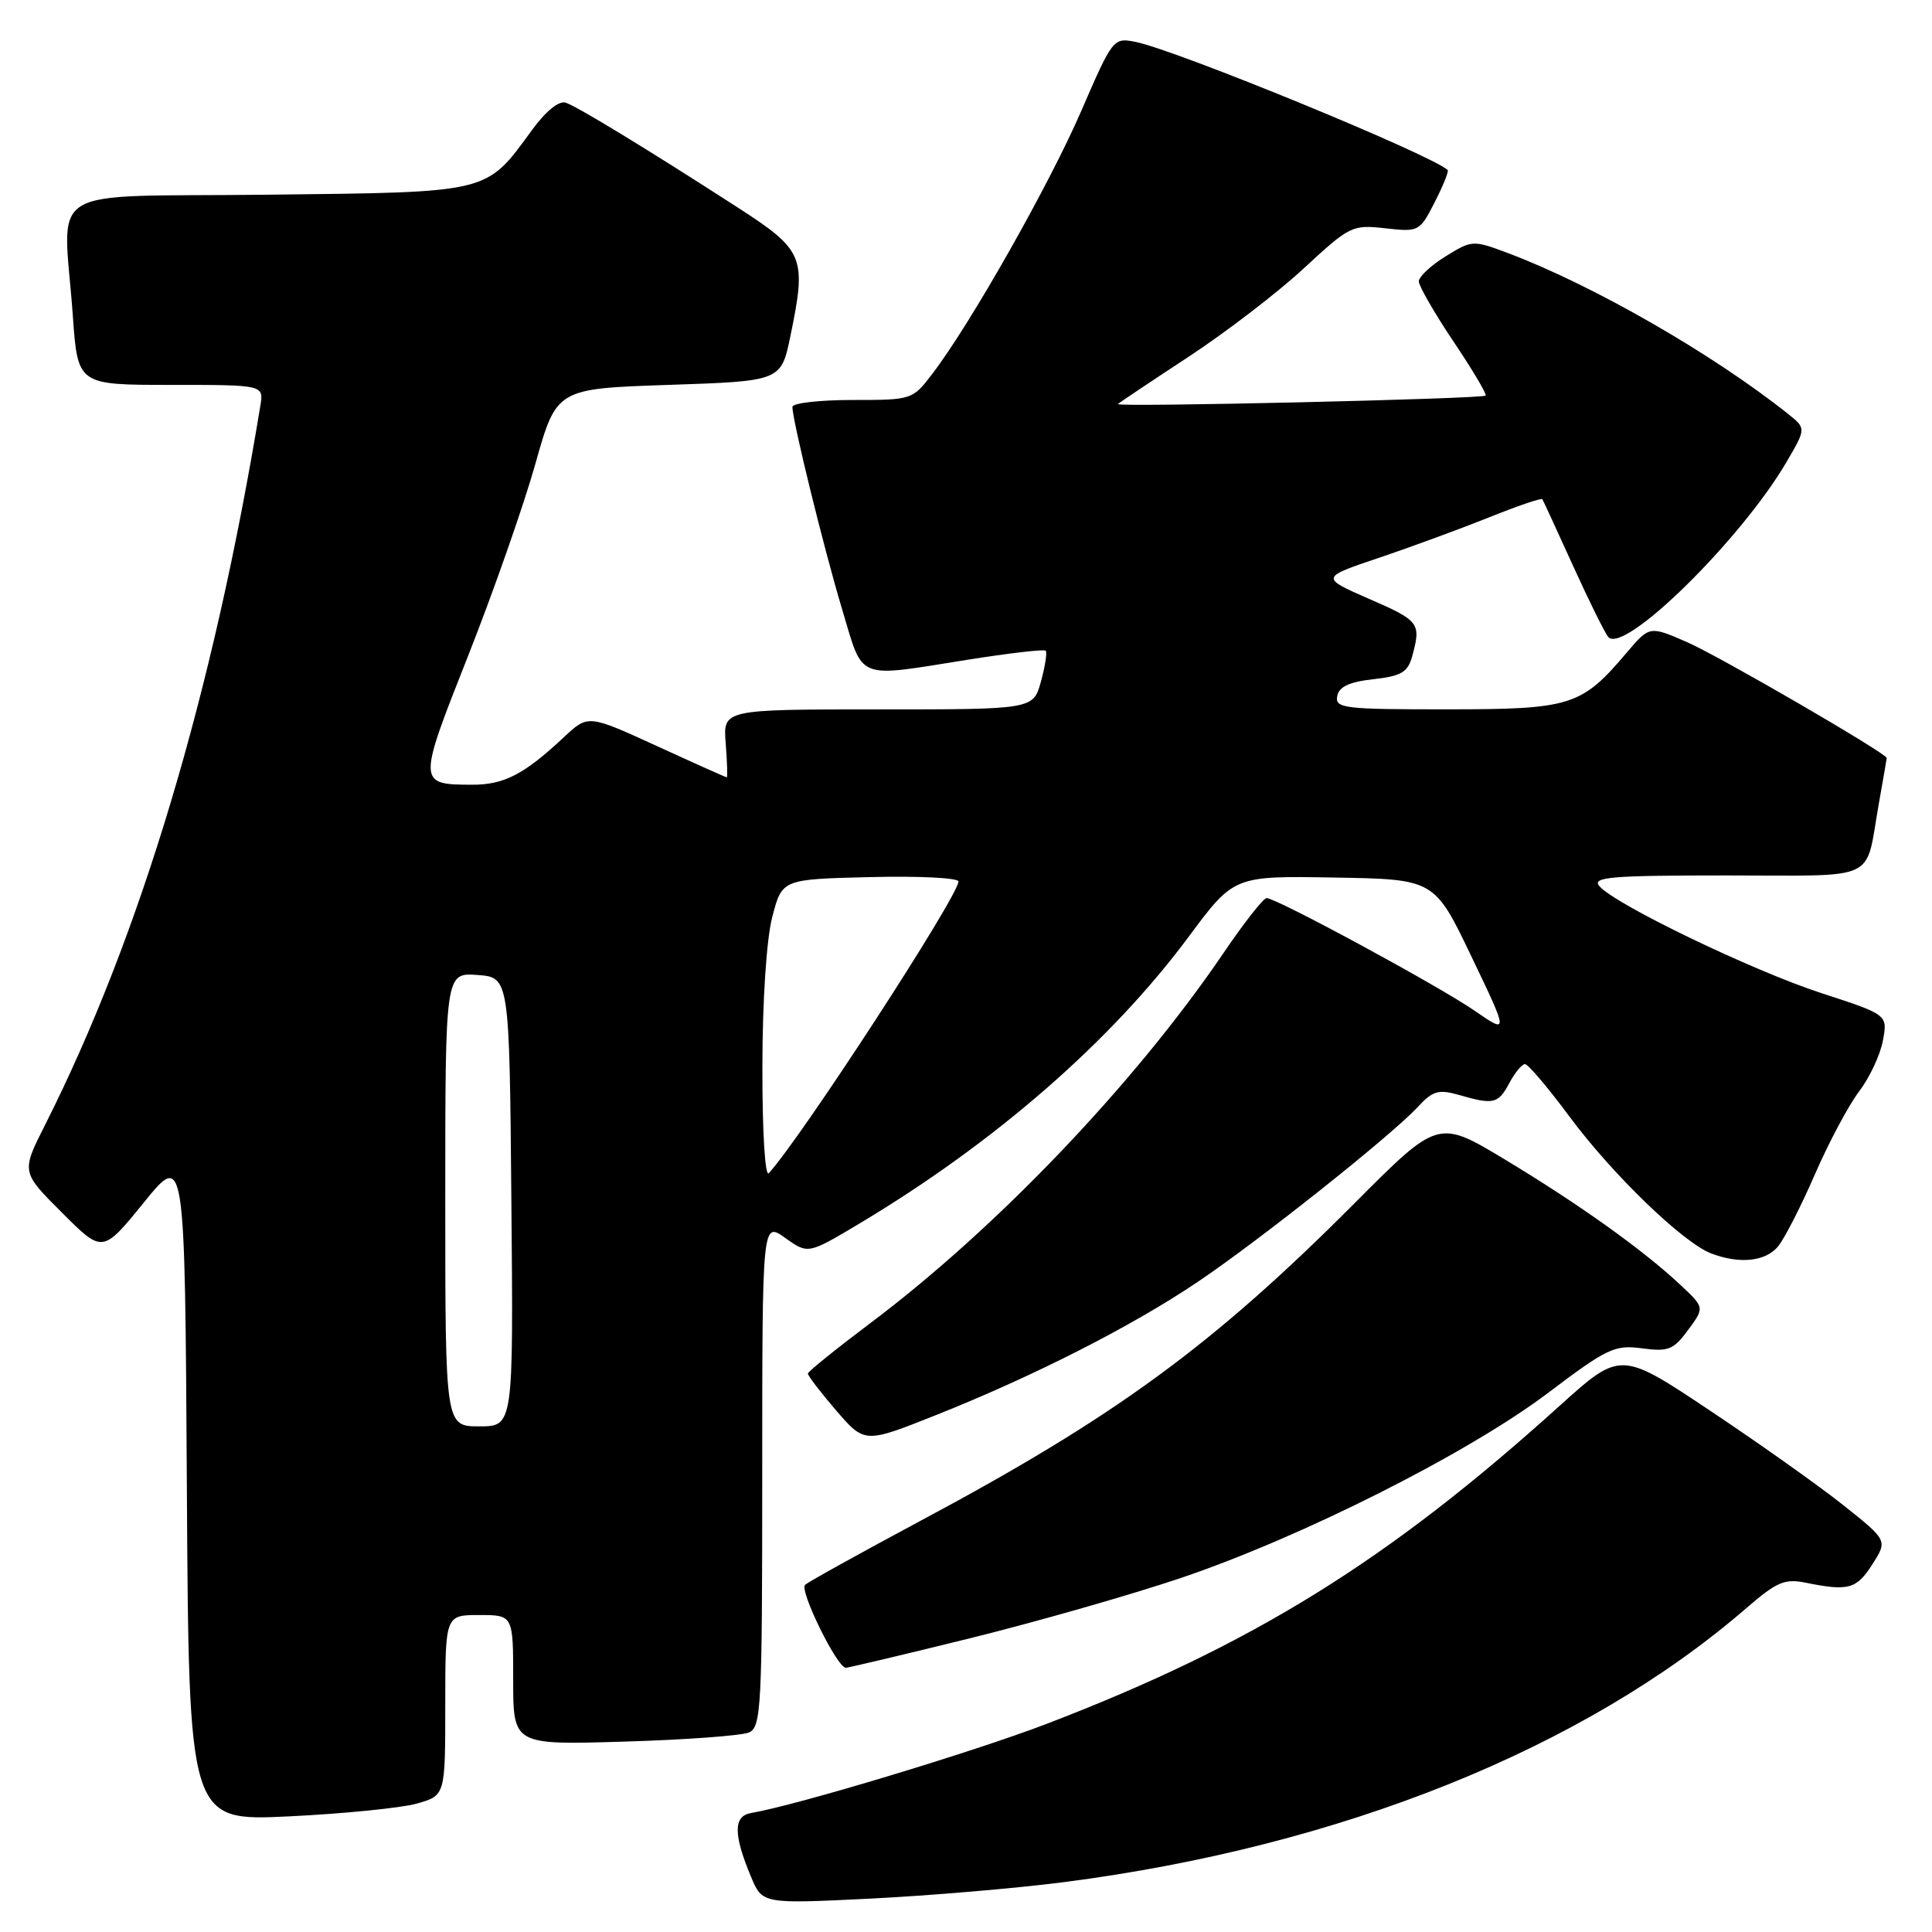 <?xml version="1.0" encoding="UTF-8" standalone="no"?>
<!DOCTYPE svg PUBLIC "-//W3C//DTD SVG 1.1//EN" "http://www.w3.org/Graphics/SVG/1.1/DTD/svg11.dtd" >
<svg xmlns="http://www.w3.org/2000/svg" xmlns:xlink="http://www.w3.org/1999/xlink" version="1.1" viewBox="0 0 256 256">
 <g >
 <path fill="currentColor"
d=" M 141.00 249.39 C 177.65 244.66 209.88 231.71 231.41 213.08 C 235.43 209.60 236.49 209.15 239.28 209.72 C 244.92 210.86 245.99 210.57 248.08 207.31 C 250.12 204.12 250.12 204.12 244.31 199.49 C 241.11 196.94 233.15 191.29 226.61 186.93 C 214.73 179.00 214.73 179.00 206.61 186.32 C 183.88 206.85 165.97 217.95 138.74 228.40 C 129.01 232.13 105.52 239.22 99.50 240.24 C 97.17 240.64 97.17 243.08 99.50 248.65 C 101.01 252.28 101.01 252.28 115.26 251.58 C 123.09 251.19 134.68 250.21 141.00 249.39 Z  M 55.25 238.98 C 59.00 237.91 59.00 237.91 59.00 225.95 C 59.00 214.00 59.00 214.00 63.50 214.00 C 68.00 214.00 68.00 214.00 68.00 222.61 C 68.00 231.22 68.00 231.22 82.75 230.77 C 90.86 230.53 98.29 229.98 99.25 229.56 C 100.87 228.84 101.00 226.23 101.00 195.32 C 101.00 161.86 101.00 161.86 104.04 164.03 C 107.07 166.19 107.07 166.19 113.79 162.18 C 131.76 151.45 147.19 138.02 157.50 124.13 C 163.50 116.05 163.50 116.05 176.78 116.28 C 190.07 116.50 190.07 116.50 194.98 126.76 C 199.90 137.03 199.90 137.03 195.37 133.91 C 190.56 130.60 169.14 119.00 167.83 119.00 C 167.41 119.00 164.85 122.26 162.14 126.25 C 150.39 143.55 132.07 162.75 115.31 175.33 C 110.80 178.73 107.08 181.72 107.05 182.00 C 107.03 182.28 108.71 184.47 110.79 186.89 C 114.57 191.27 114.57 191.27 124.04 187.50 C 137.03 182.33 150.07 175.69 158.76 169.82 C 167.00 164.26 184.31 150.50 187.84 146.70 C 189.85 144.53 190.61 144.31 193.33 145.09 C 197.92 146.41 198.52 146.27 200.00 143.50 C 200.74 142.12 201.67 141.00 202.07 141.00 C 202.48 141.00 205.13 144.13 207.97 147.96 C 213.64 155.61 223.03 164.68 226.75 166.09 C 230.47 167.51 233.88 167.17 235.56 165.21 C 236.40 164.22 238.61 159.92 240.46 155.66 C 242.31 151.40 244.96 146.43 246.34 144.62 C 247.72 142.81 249.14 139.79 249.49 137.90 C 250.14 134.46 250.14 134.46 241.36 131.60 C 232.18 128.61 213.91 119.80 211.91 117.40 C 210.93 116.21 213.46 116.00 228.81 116.00 C 249.21 116.00 247.09 117.00 248.94 106.57 C 249.52 103.30 250.00 100.55 250.00 100.44 C 250.00 99.83 227.69 86.88 223.53 85.08 C 218.57 82.92 218.57 82.92 215.53 86.50 C 209.54 93.56 208.19 93.99 191.68 93.99 C 178.10 94.00 176.88 93.85 177.19 92.25 C 177.42 90.99 178.77 90.36 181.97 90.00 C 185.66 89.59 186.54 89.07 187.11 87.00 C 188.33 82.58 188.10 82.26 181.47 79.38 C 174.95 76.53 174.95 76.53 182.72 73.91 C 187.00 72.47 193.57 70.05 197.32 68.55 C 201.07 67.04 204.24 65.96 204.37 66.15 C 204.49 66.34 206.33 70.33 208.45 75.00 C 210.57 79.67 212.67 83.91 213.11 84.41 C 215.19 86.75 230.64 71.58 236.71 61.24 C 239.33 56.76 239.33 56.76 236.92 54.84 C 226.91 46.87 211.00 37.74 199.80 33.53 C 195.18 31.80 195.05 31.80 191.55 33.97 C 189.60 35.17 188.00 36.67 188.00 37.28 C 188.00 37.89 190.07 41.49 192.60 45.26 C 195.14 49.04 197.05 52.26 196.85 52.42 C 196.34 52.86 147.68 53.98 148.13 53.54 C 148.33 53.34 152.55 50.52 157.50 47.27 C 162.45 44.02 169.32 38.75 172.77 35.55 C 178.85 29.92 179.18 29.76 183.56 30.25 C 188.00 30.75 188.12 30.69 190.11 26.78 C 191.23 24.60 192.00 22.68 191.82 22.52 C 189.43 20.41 155.98 6.68 150.50 5.56 C 147.53 4.96 147.46 5.04 143.26 14.73 C 139.04 24.47 128.60 42.91 123.55 49.52 C 120.91 52.98 120.85 53.00 112.95 53.00 C 108.58 53.00 105.00 53.41 105.00 53.92 C 105.00 55.72 109.15 72.63 111.59 80.75 C 114.45 90.27 113.26 89.80 128.21 87.42 C 133.69 86.55 138.34 86.01 138.56 86.22 C 138.77 86.44 138.49 88.27 137.93 90.31 C 136.91 94.00 136.91 94.00 116.35 94.00 C 95.80 94.00 95.80 94.00 96.16 98.50 C 96.35 100.97 96.42 103.00 96.30 103.00 C 96.18 103.00 92.00 101.13 87.01 98.84 C 77.92 94.68 77.92 94.68 74.71 97.69 C 69.45 102.62 66.77 104.00 62.53 103.98 C 55.33 103.96 55.33 103.82 62.02 86.92 C 65.37 78.44 69.38 67.00 70.93 61.50 C 73.74 51.50 73.74 51.50 88.62 51.00 C 103.50 50.50 103.50 50.50 104.74 44.50 C 106.90 34.04 106.55 33.18 97.76 27.50 C 85.77 19.76 76.54 14.14 74.95 13.60 C 74.07 13.31 72.32 14.73 70.50 17.22 C 64.32 25.67 65.18 25.46 35.43 25.80 C 5.19 26.14 8.39 24.14 9.65 41.85 C 10.30 51.00 10.30 51.00 22.62 51.00 C 34.95 51.00 34.95 51.00 34.50 53.75 C 28.25 91.83 18.61 124.01 5.95 149.10 C 2.82 155.30 2.82 155.30 8.21 160.68 C 13.59 166.07 13.59 166.07 19.05 159.35 C 24.50 152.63 24.50 152.63 24.76 196.97 C 25.02 241.31 25.02 241.31 38.26 240.68 C 45.54 240.33 53.19 239.56 55.25 238.98 Z  M 128.57 217.07 C 137.33 214.90 149.90 211.31 156.50 209.08 C 172.48 203.68 194.49 192.58 205.07 184.61 C 212.97 178.64 213.94 178.18 217.57 178.66 C 221.06 179.13 221.75 178.86 223.68 176.23 C 225.87 173.26 225.87 173.26 222.68 170.27 C 217.78 165.67 209.29 159.60 199.49 153.69 C 190.57 148.31 190.57 148.31 179.52 159.40 C 160.71 178.27 147.80 187.72 122.00 201.50 C 114.03 205.77 107.13 209.59 106.68 210.00 C 105.88 210.72 110.91 220.96 112.07 220.99 C 112.39 220.99 119.81 219.23 128.57 217.07 Z  M 59.00 158.94 C 59.00 128.89 59.00 128.89 63.25 129.19 C 67.50 129.50 67.50 129.50 67.76 159.25 C 68.03 189.00 68.03 189.00 63.51 189.00 C 59.00 189.00 59.00 189.00 59.00 158.94 Z  M 101.02 141.45 C 101.03 132.52 101.56 124.49 102.33 121.50 C 103.63 116.50 103.63 116.50 115.31 116.22 C 121.74 116.06 127.00 116.32 127.00 116.80 C 127.00 118.72 106.19 150.73 101.87 155.45 C 101.37 155.99 101.01 149.97 101.02 141.45 Z "/>
</g>
</svg>